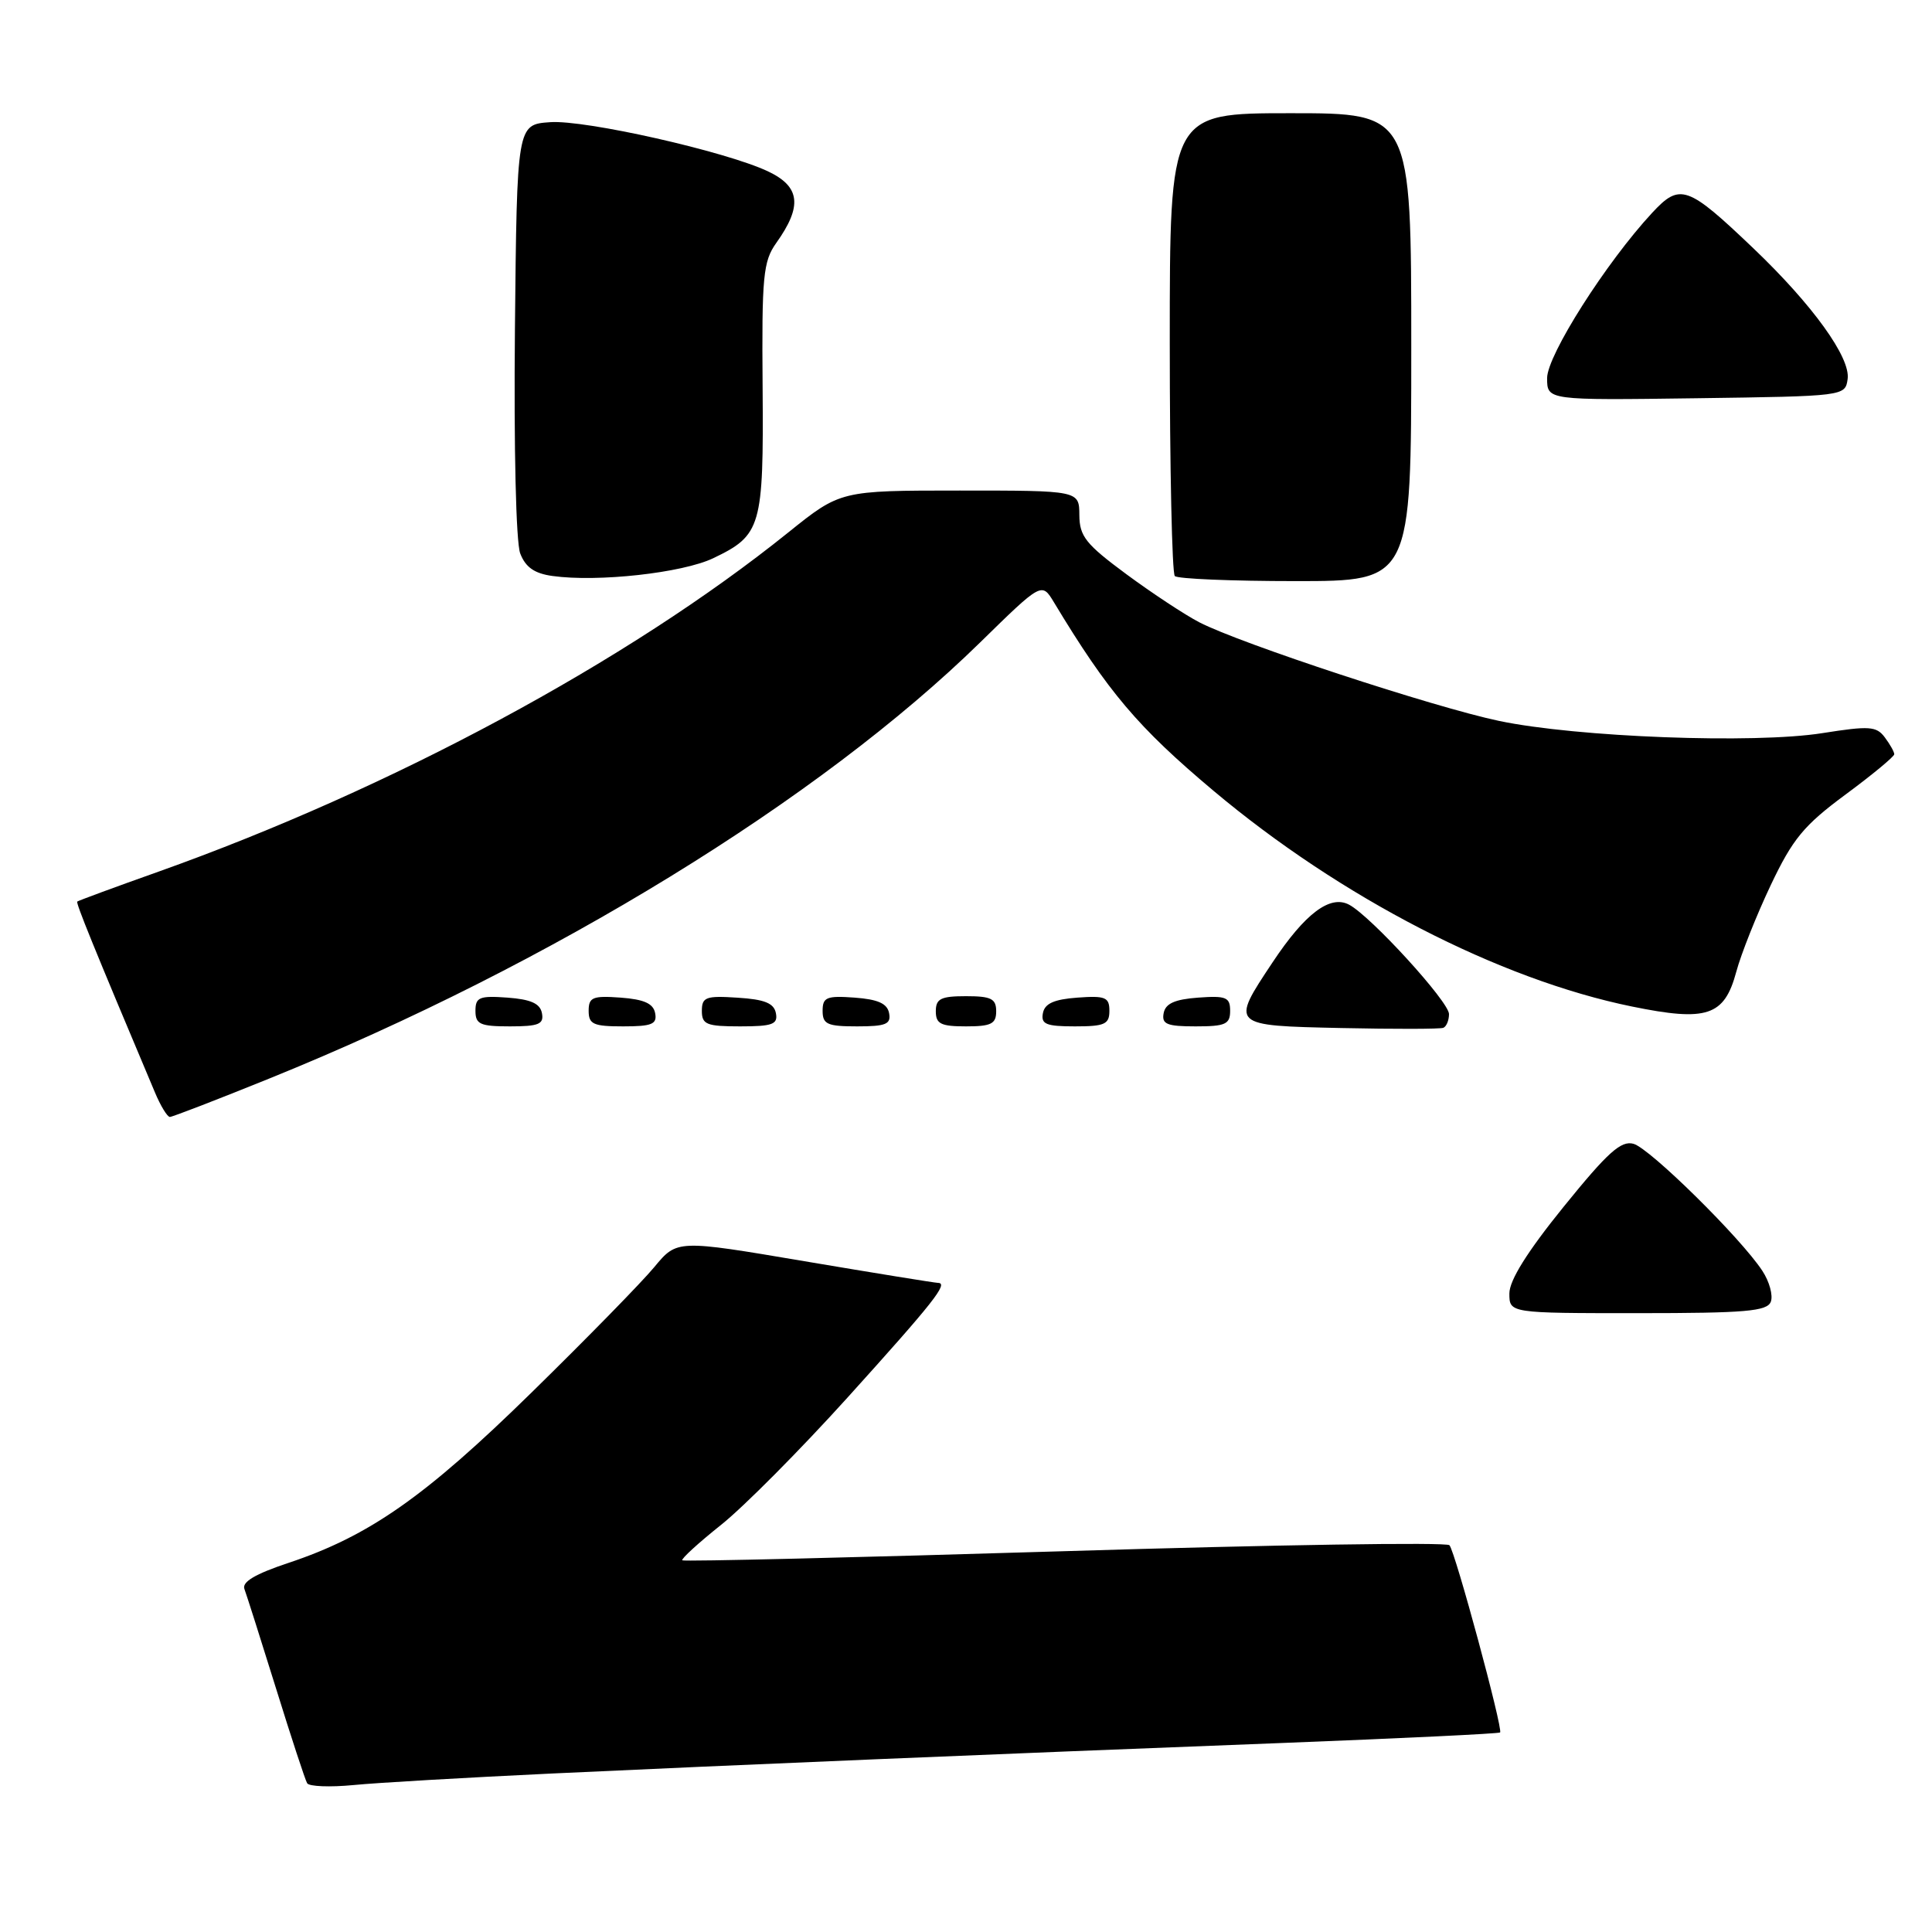 <?xml version="1.0" encoding="UTF-8" standalone="no"?>
<!DOCTYPE svg PUBLIC "-//W3C//DTD SVG 1.1//EN" "http://www.w3.org/Graphics/SVG/1.1/DTD/svg11.dtd" >
<svg xmlns="http://www.w3.org/2000/svg" xmlns:xlink="http://www.w3.org/1999/xlink" version="1.1" viewBox="0 0 256 256">
 <g >
 <path fill="currentColor"
d=" M 73.12 235.00 C 97.70 233.85 131.04 232.45 169.99 230.95 C 185.66 230.34 198.61 229.72 198.77 229.56 C 199.19 229.14 192.83 205.62 192.06 204.75 C 191.70 204.33 168.75 204.69 141.07 205.54 C 113.39 206.38 90.60 206.93 90.41 206.75 C 90.23 206.56 92.54 204.45 95.55 202.05 C 98.56 199.65 106.07 192.08 112.26 185.23 C 123.72 172.54 125.72 170.01 124.30 169.99 C 123.86 169.98 115.90 168.69 106.60 167.12 C 89.71 164.26 89.71 164.26 86.71 167.88 C 85.07 169.87 77.74 177.36 70.42 184.53 C 56.33 198.34 48.91 203.53 38.23 207.09 C 33.81 208.56 32.02 209.62 32.39 210.56 C 32.67 211.31 34.55 217.22 36.57 223.71 C 38.58 230.19 40.44 235.86 40.70 236.29 C 40.96 236.72 43.72 236.83 46.83 236.53 C 49.95 236.22 61.78 235.54 73.12 235.00 Z  M 234.64 172.49 C 234.96 171.66 234.46 169.82 233.52 168.39 C 230.67 164.04 218.63 152.17 216.45 151.56 C 214.79 151.10 213.03 152.69 207.20 159.89 C 202.38 165.84 200.00 169.65 200.00 171.39 C 200.00 174.00 200.00 174.00 217.03 174.00 C 231.29 174.00 234.16 173.75 234.64 172.49 Z  M 35.81 142.86 C 73.03 127.78 108.60 105.95 129.90 85.10 C 138.04 77.13 138.04 77.13 139.66 79.82 C 146.81 91.68 150.77 96.36 160.78 104.77 C 177.64 118.94 198.65 129.78 216.25 133.37 C 226.18 135.40 228.48 134.64 230.06 128.79 C 230.69 126.43 232.75 121.26 234.63 117.29 C 237.54 111.16 239.01 109.37 244.53 105.29 C 248.09 102.66 251.00 100.25 251.00 99.94 C 251.00 99.63 250.44 98.63 249.75 97.71 C 248.64 96.22 247.70 96.16 241.50 97.14 C 232.47 98.58 208.93 97.69 198.61 95.52 C 190.01 93.71 164.39 85.29 158.92 82.46 C 157.04 81.49 152.70 78.63 149.27 76.10 C 143.87 72.11 143.04 71.07 143.02 68.25 C 143.00 65.00 143.00 65.00 127.18 65.00 C 111.36 65.00 111.36 65.00 104.43 70.57 C 83.23 87.62 51.90 104.49 21.00 115.50 C 15.22 117.55 10.38 119.34 10.24 119.46 C 10.03 119.64 12.37 125.40 20.53 144.75 C 21.28 146.54 22.17 148.00 22.51 148.00 C 22.84 148.00 28.83 145.69 35.81 142.86 Z  M 192.00 134.37 C 192.00 132.74 181.67 121.43 178.77 119.88 C 176.25 118.53 172.92 121.04 168.62 127.52 C 163.03 135.93 163.00 135.90 177.75 136.22 C 184.76 136.37 190.84 136.36 191.25 136.19 C 191.66 136.02 192.00 135.20 192.00 134.37 Z  M 71.81 134.25 C 71.57 132.97 70.34 132.42 67.24 132.19 C 63.53 131.92 63.00 132.14 63.00 133.94 C 63.00 135.72 63.62 136.00 67.57 136.00 C 71.39 136.00 72.09 135.71 71.81 134.25 Z  M 86.81 134.25 C 86.57 132.97 85.34 132.42 82.24 132.19 C 78.53 131.92 78.00 132.14 78.00 133.94 C 78.00 135.72 78.62 136.00 82.57 136.00 C 86.39 136.00 87.09 135.71 86.81 134.25 Z  M 102.81 134.25 C 102.56 132.93 101.31 132.42 97.74 132.20 C 93.53 131.92 93.00 132.12 93.00 133.95 C 93.00 135.75 93.62 136.00 98.07 136.00 C 102.36 136.00 103.10 135.73 102.81 134.25 Z  M 117.81 134.25 C 117.57 132.97 116.34 132.42 113.24 132.19 C 109.53 131.92 109.00 132.14 109.00 133.94 C 109.00 135.72 109.62 136.00 113.57 136.00 C 117.39 136.00 118.09 135.71 117.81 134.25 Z  M 132.00 134.00 C 132.00 132.33 131.33 132.00 128.00 132.00 C 124.67 132.00 124.00 132.33 124.00 134.00 C 124.00 135.67 124.67 136.00 128.00 136.00 C 131.33 136.00 132.00 135.67 132.00 134.00 Z  M 147.00 133.94 C 147.00 132.14 146.47 131.92 142.76 132.19 C 139.66 132.42 138.43 132.97 138.19 134.25 C 137.91 135.71 138.61 136.00 142.43 136.00 C 146.38 136.00 147.00 135.72 147.00 133.94 Z  M 163.00 133.94 C 163.00 132.14 162.47 131.92 158.76 132.19 C 155.66 132.42 154.43 132.97 154.19 134.25 C 153.91 135.71 154.61 136.00 158.43 136.00 C 162.38 136.00 163.00 135.72 163.00 133.94 Z  M 94.50 73.97 C 100.88 70.92 101.19 69.83 101.05 51.33 C 100.93 36.57 101.12 34.64 102.86 32.19 C 106.35 27.30 106.04 24.72 101.75 22.70 C 96.16 20.06 77.51 15.85 72.89 16.19 C 68.50 16.50 68.50 16.50 68.23 43.64 C 68.08 59.38 68.37 71.85 68.93 73.33 C 69.63 75.16 70.81 75.99 73.20 76.32 C 79.21 77.16 90.41 75.92 94.50 73.97 Z  M 187.00 46.00 C 187.00 15.00 187.00 15.00 171.00 15.00 C 155.00 15.00 155.00 15.00 155.00 45.33 C 155.00 62.02 155.30 75.97 155.67 76.33 C 156.03 76.70 163.23 77.00 171.67 77.00 C 187.00 77.00 187.00 77.00 187.00 46.00 Z  M 244.82 50.23 C 245.23 47.39 240.17 40.38 232.34 32.91 C 223.59 24.56 222.61 24.22 218.91 28.21 C 212.81 34.79 205.00 47.08 205.00 50.10 C 205.00 53.04 205.00 53.04 224.75 52.77 C 244.42 52.50 244.50 52.49 244.82 50.23 Z "/>
</g>
</svg>